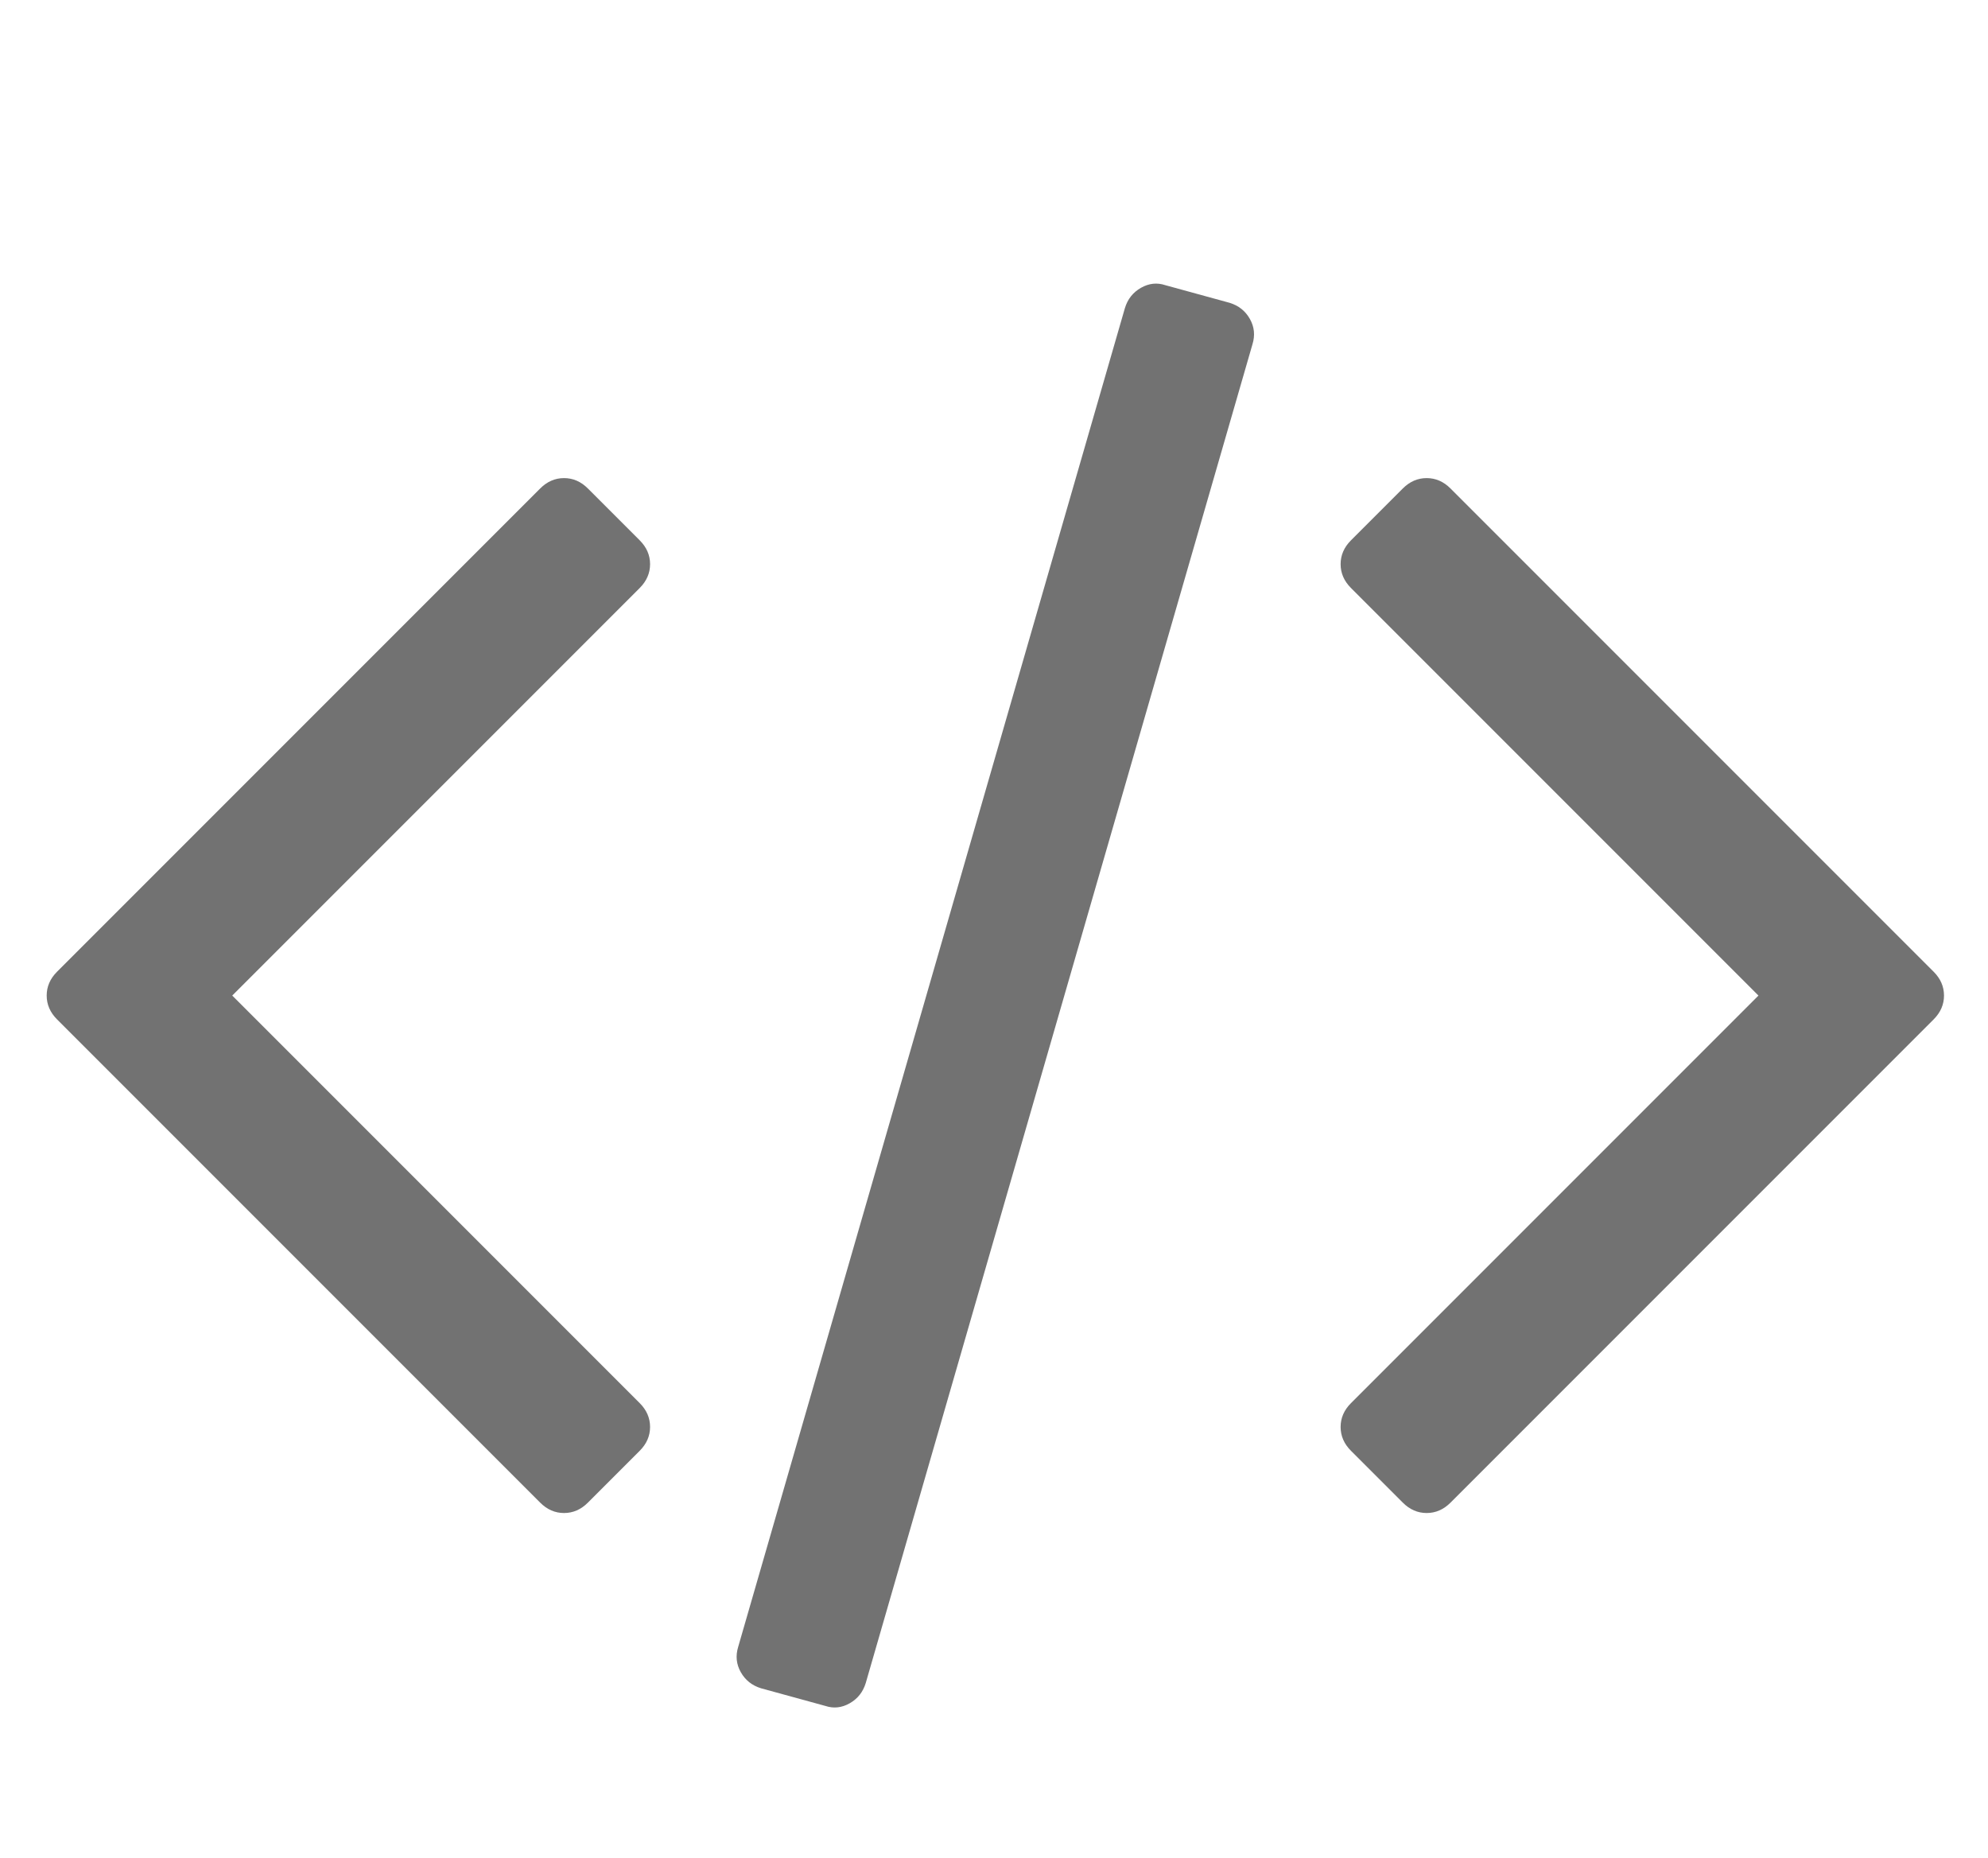 <?xml version="1.0" encoding="utf-8"?>
<!-- Generated by IcoMoon.io -->
<!DOCTYPE svg PUBLIC "-//W3C//DTD SVG 1.1//EN" "http://www.w3.org/Graphics/SVG/1.1/DTD/svg11.dtd">
<svg version="1.1" xmlns="http://www.w3.org/2000/svg" xmlns:xlink="http://www.w3.org/1999/xlink" width="107" height="100" viewBox="0 0 107 100">
<g>
</g>
	<path d="M34.431 78.069l-2.79 2.79q-0.558 0.558-1.283 0.558t-1.283-0.558l-26.004-26.004q-0.558-0.558-0.558-1.283t0.558-1.283l26.004-26.004q0.558-0.558 1.283-0.558t1.283 0.558l2.79 2.79q0.558 0.558 0.558 1.283t-0.558 1.283l-21.931 21.931 21.931 21.931q0.558 0.558 0.558 1.283t-0.558 1.283zM67.411 18.527l-20.815 72.042q-0.223 0.725-0.865 1.088t-1.311 0.14l-3.46-0.949q-0.725-0.223-1.088-0.865t-0.14-1.367l20.815-72.042q0.223-0.725 0.865-1.088t1.311-0.14l3.46 0.949q0.725 0.223 1.088 0.865t0.14 1.367zM104.074 54.855l-26.004 26.004q-0.558 0.558-1.283 0.558t-1.283-0.558l-2.79-2.79q-0.558-0.558-0.558-1.283t0.558-1.283l21.931-21.931-21.931-21.931q-0.558-0.558-0.558-1.283t0.558-1.283l2.79-2.79q0.558-0.558 1.283-0.558t1.283 0.558l26.004 26.004q0.558 0.558 0.558 1.283t-0.558 1.283z" fill="#727272"></path>
</svg>
